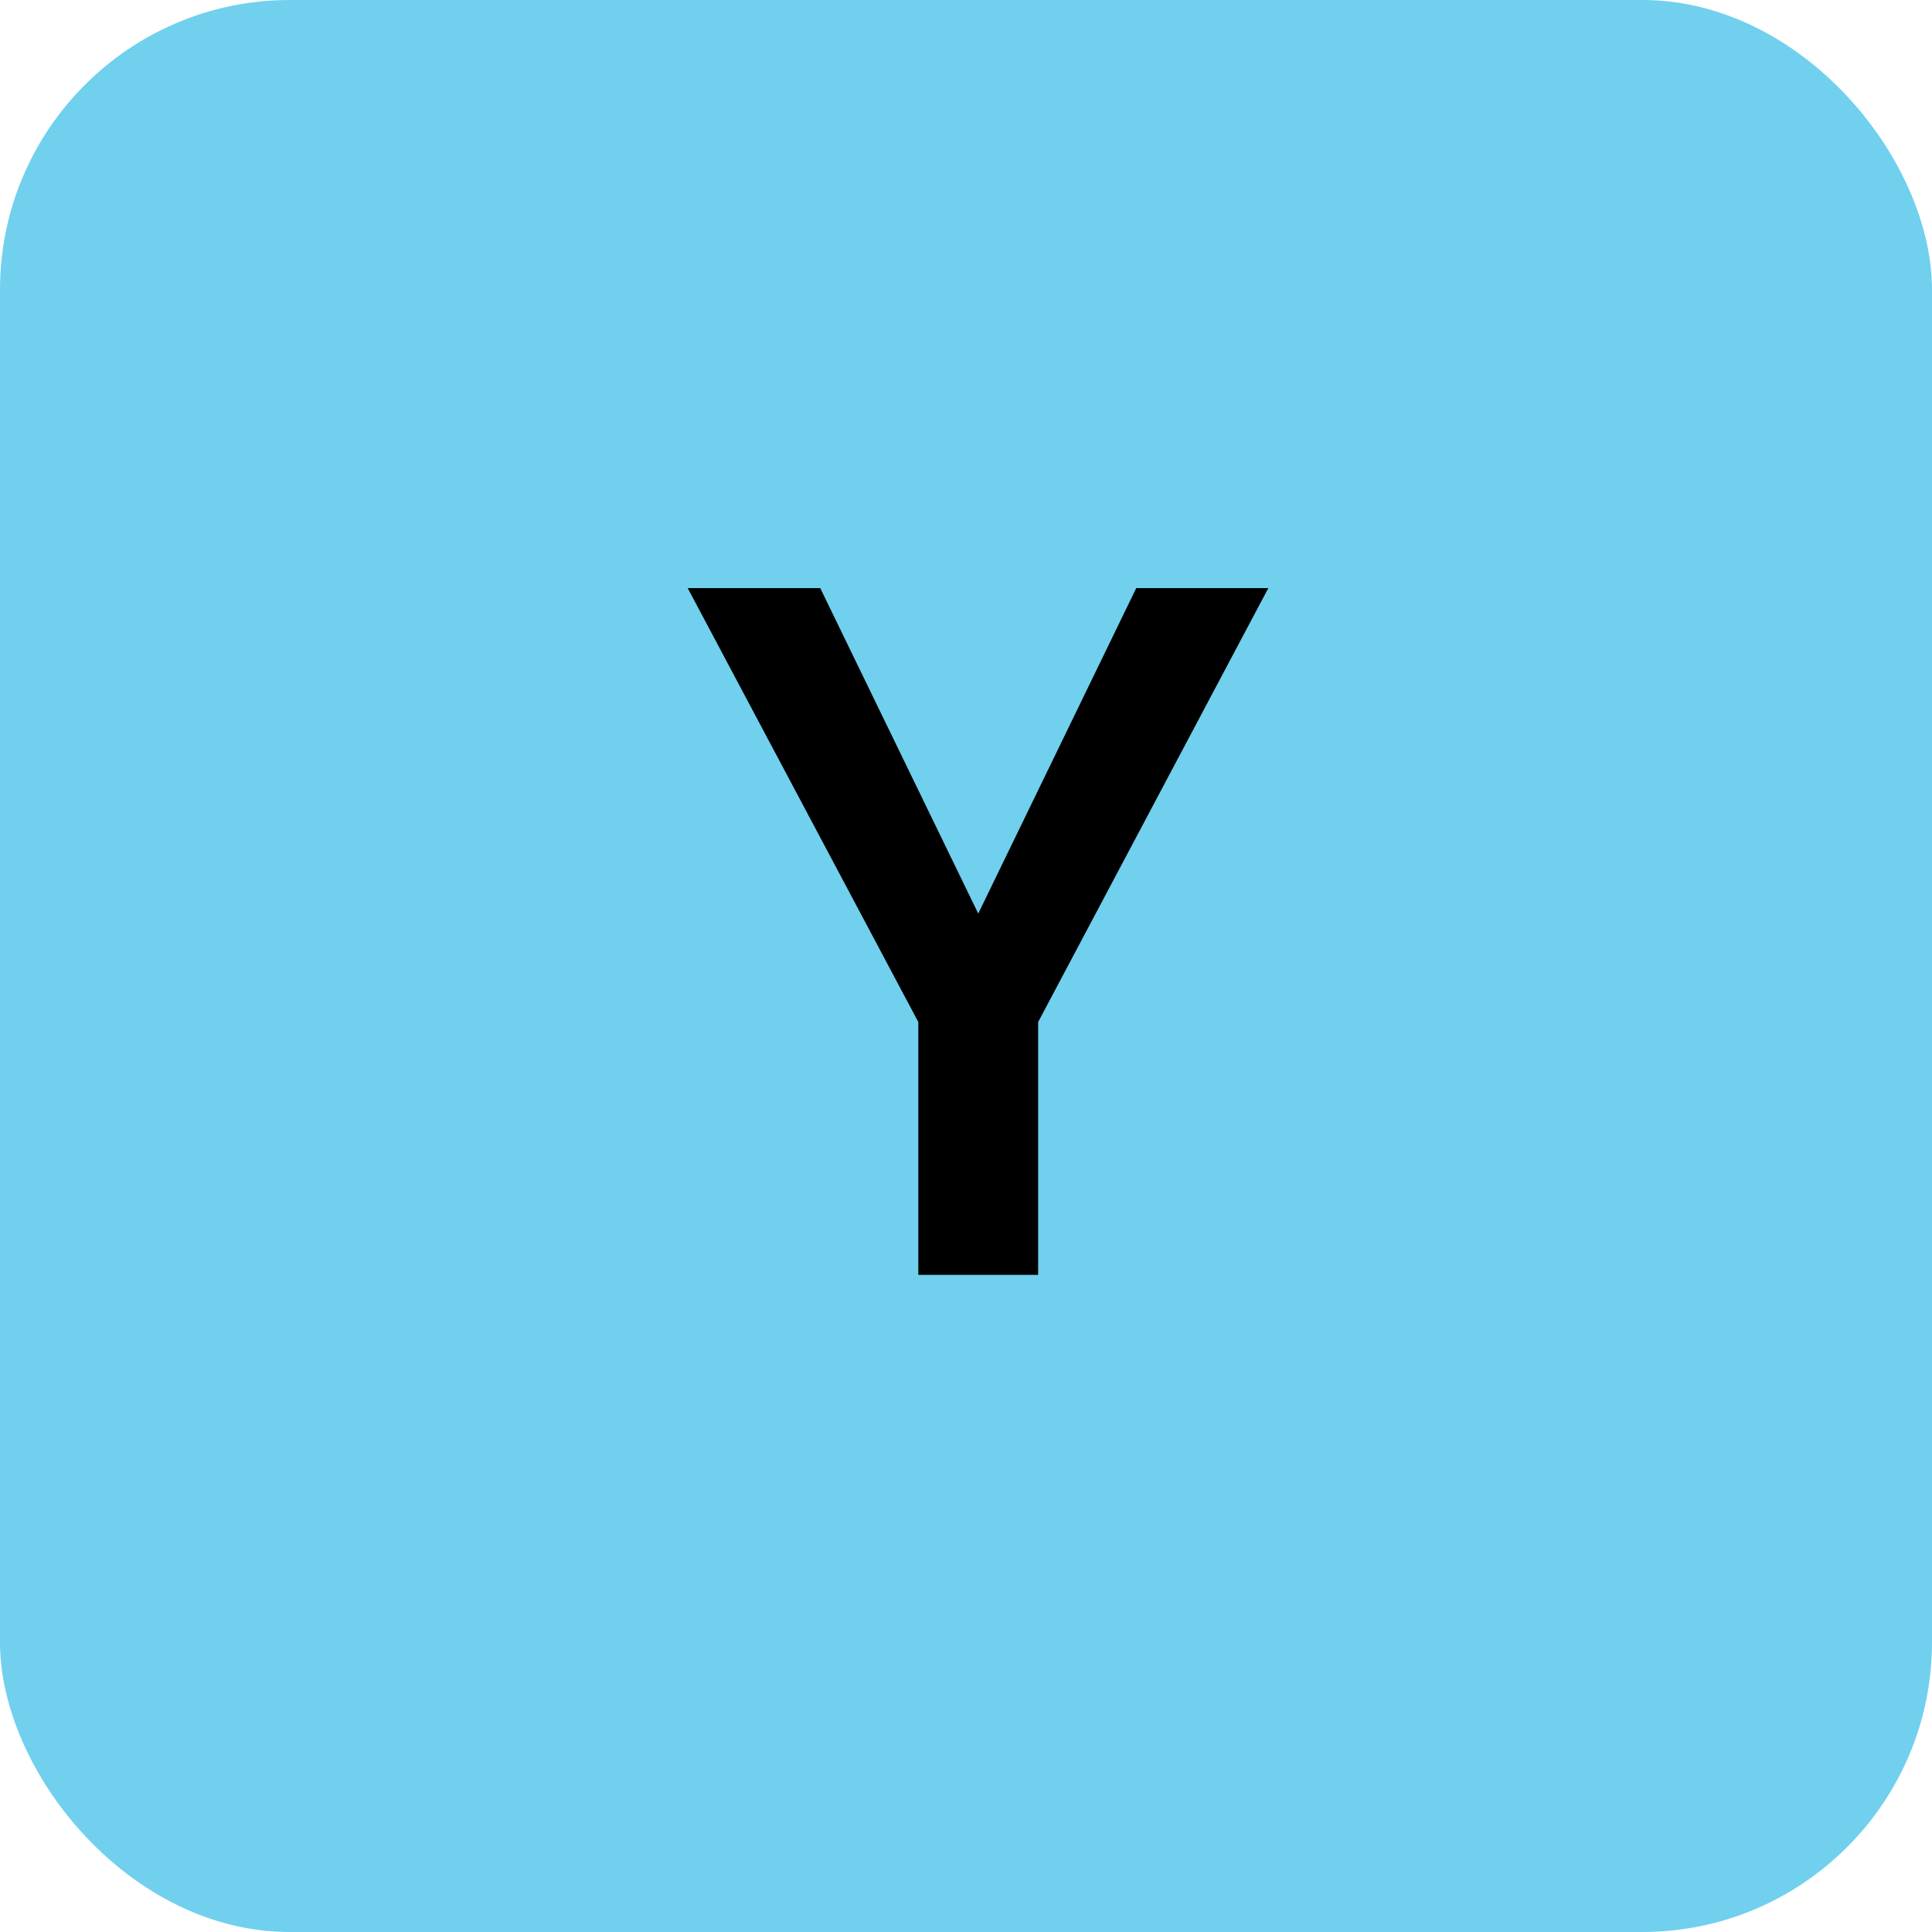 <svg width="80" height="80" viewBox="0 0 80 80" fill="none" xmlns="http://www.w3.org/2000/svg">
<rect width="80" height="80" rx="12" fill="#70D0EE"/>
<path d="M40.507 37.829L47.05 24.352H52.519L42.987 42.321V52.789H38.026V42.321L28.476 24.352H33.964L40.507 37.829Z" fill="black"/>
</svg>
